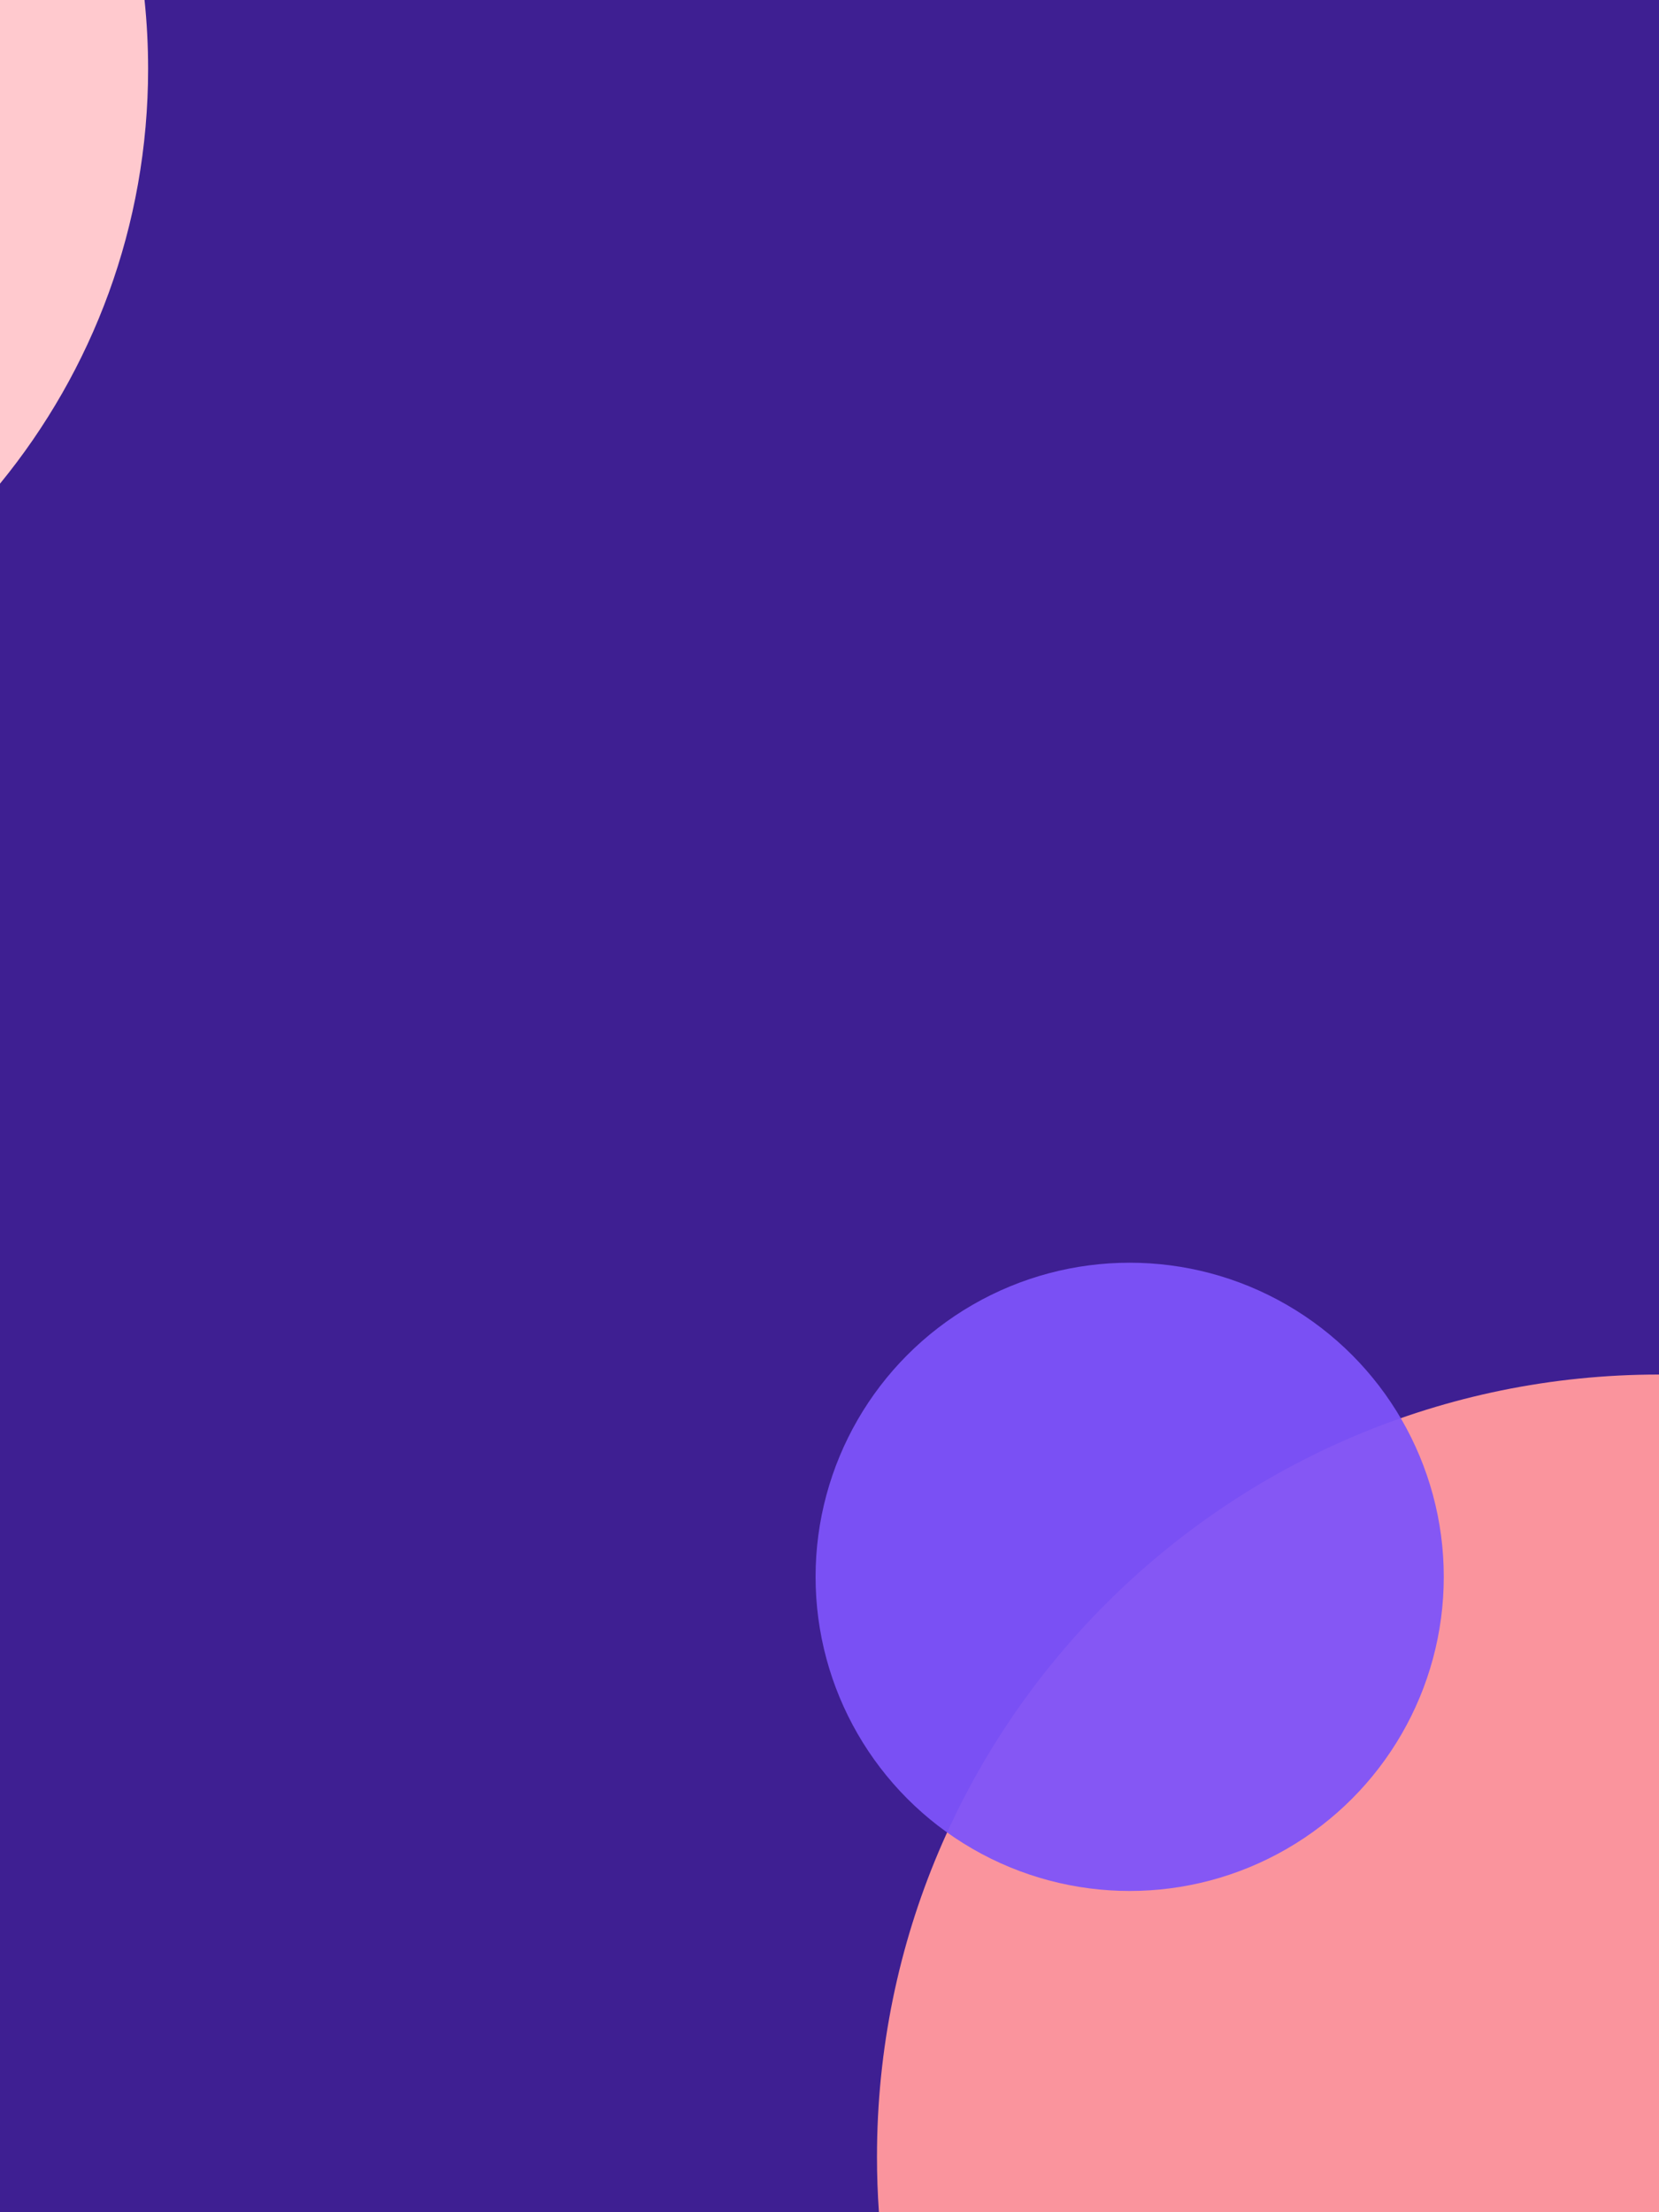 <svg id="eMoZJCQxBUv1" xmlns="http://www.w3.org/2000/svg" xmlns:xlink="http://www.w3.org/1999/xlink" viewBox="0 0 300 400" shape-rendering="geometricPrecision" text-rendering="geometricPrecision" project-id="fb6394a69a3c45b4aaac7013d7c4f465" export-id="d5c8aa5635c14317abcaf8b36b33c95c" cached="false"><rect width="300" height="400" rx="0" ry="0" fill="#3e1f92" stroke-width="0"/><path d="M158.587,389.948c0-78.1,63.313-141.413,141.413-141.413v151.465h-141.062c-.233-3.32-.352-6.672-.352-10.052l0-0Z" fill="#fa949d" stroke-width="0"/><ellipse rx="56.799" ry="56.799" transform="translate(204.281 285.114)" fill="#7e53fa" fill-opacity="0.94" stroke-width="0"/><path d="M26.783,12.425C26.783,40.873,16.744,66.988,0,87.454L0,0h26.138c.426,4.084.644,8.229.644,12.425Z" fill="#ffc9ce" stroke-width="0"/></svg>
